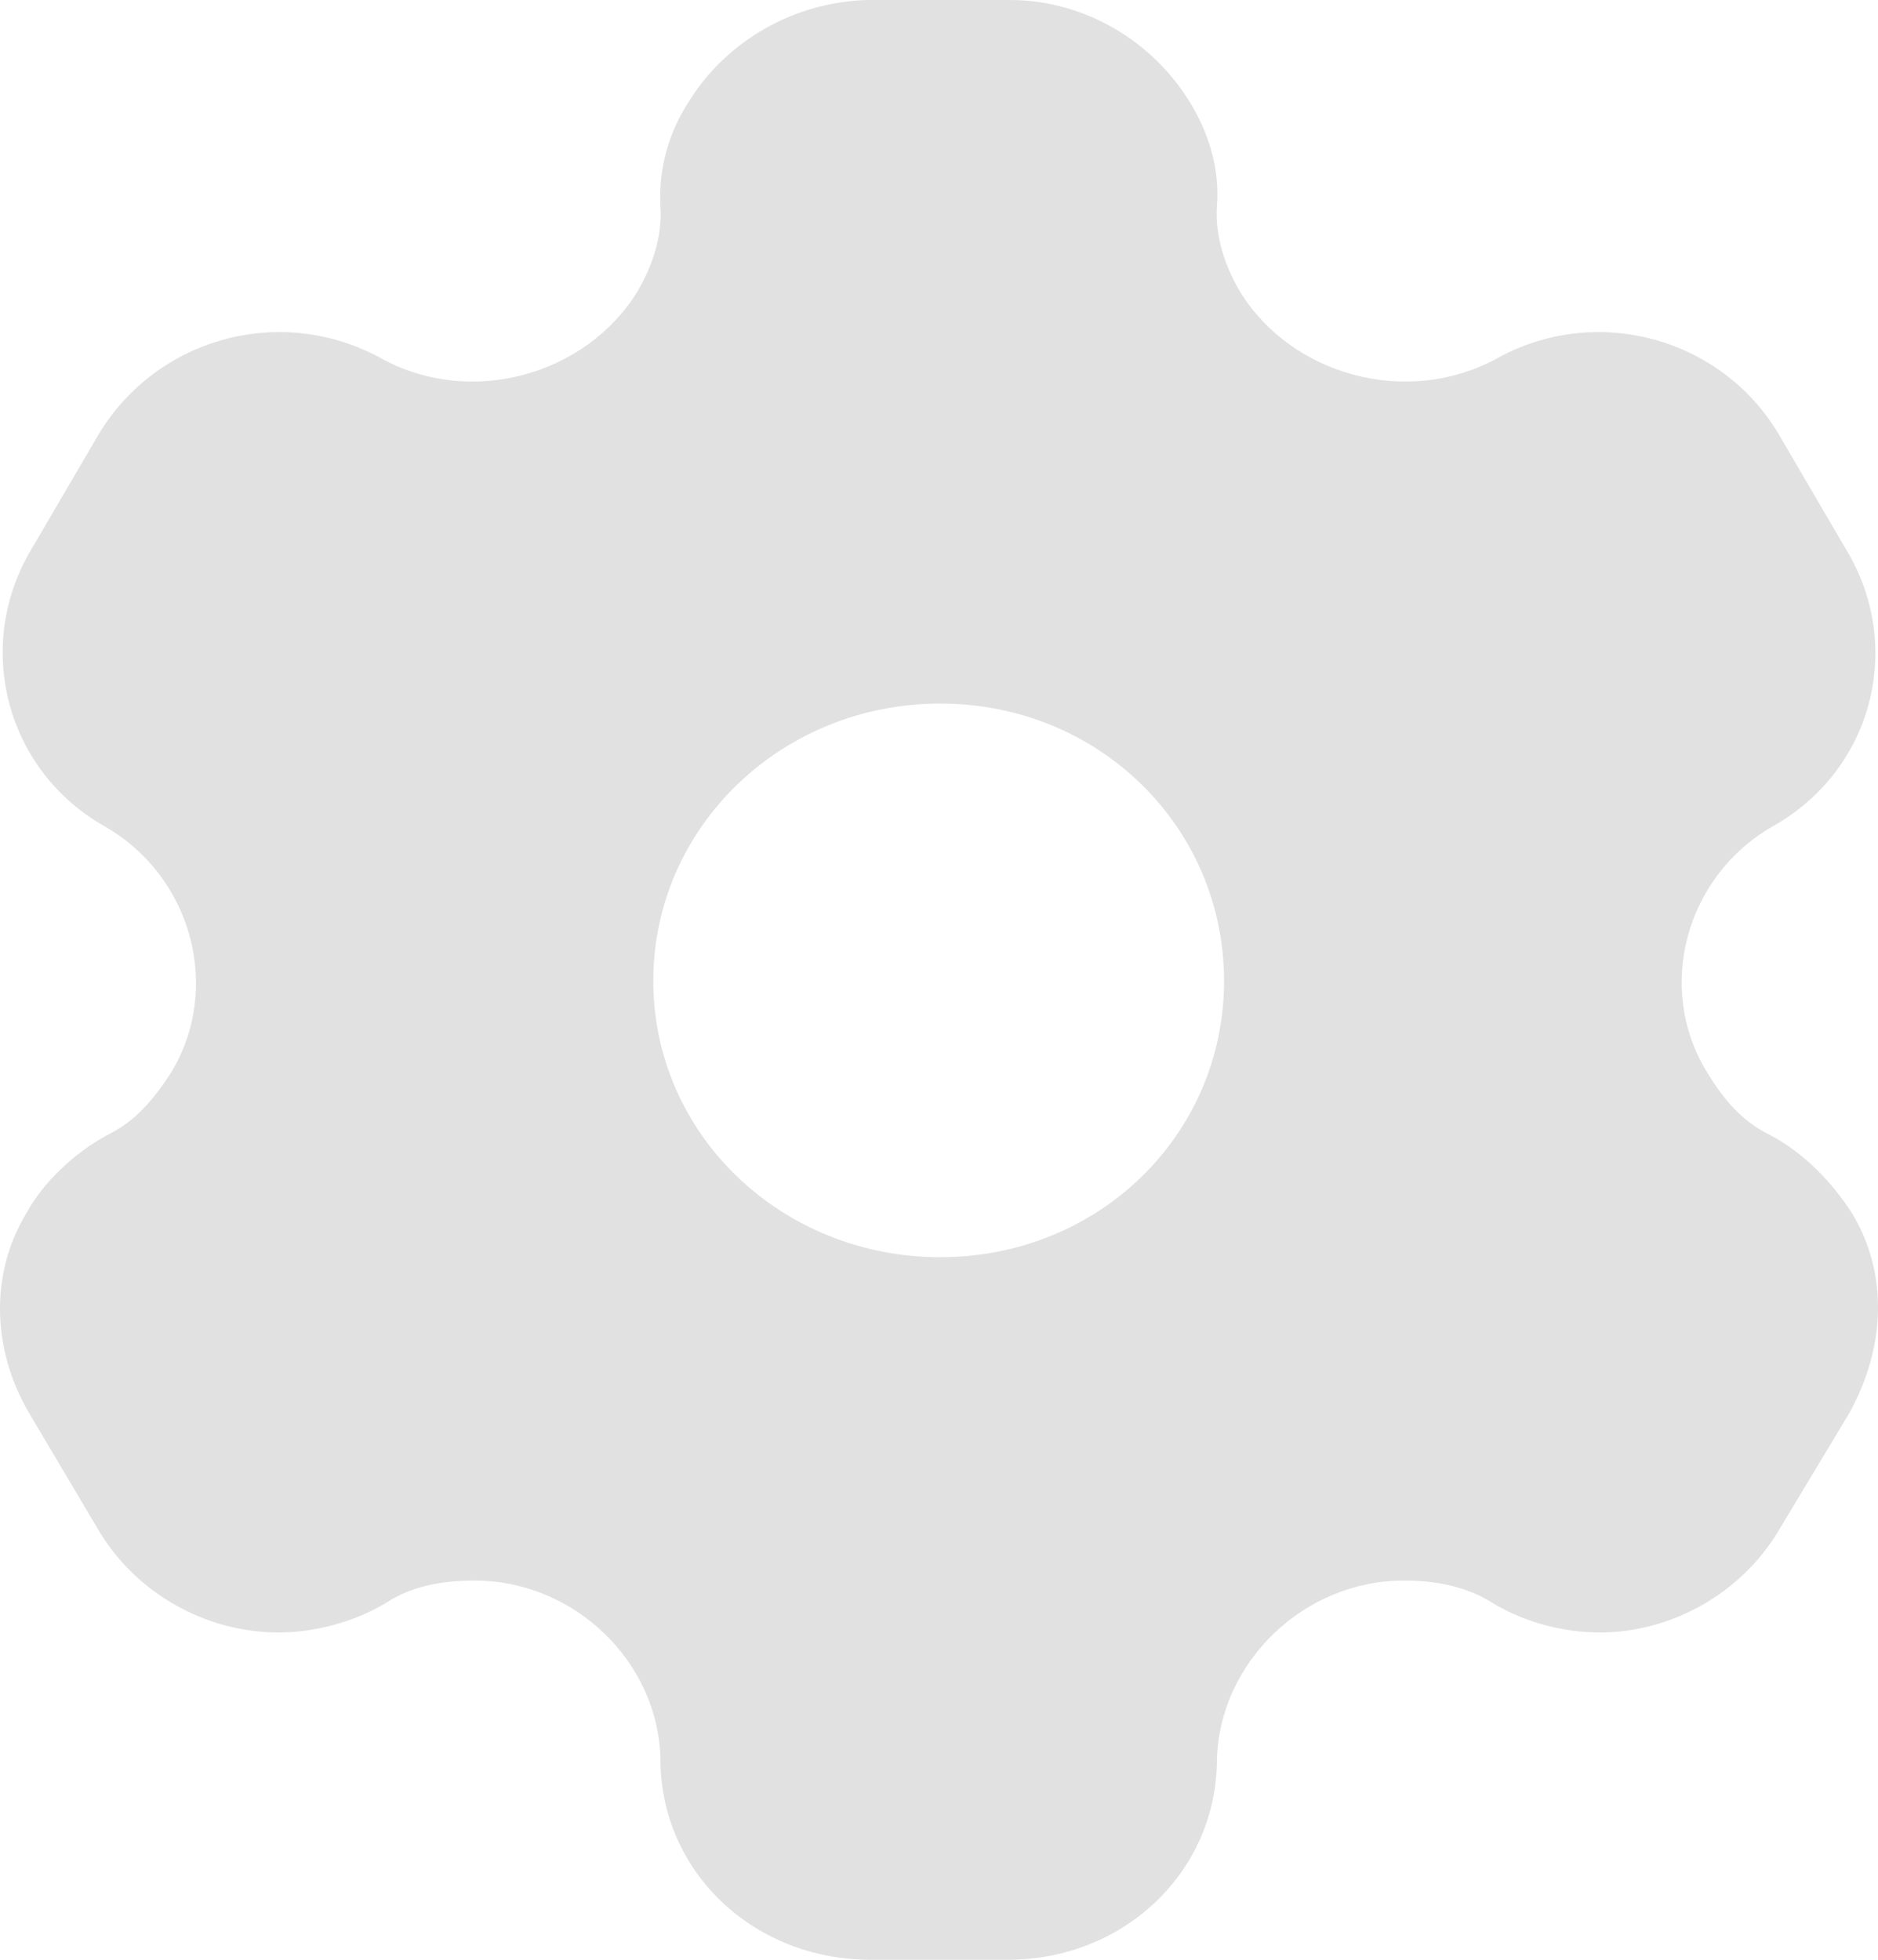 <svg width="23" height="24" viewBox="0 0 23 24" fill="none" xmlns="http://www.w3.org/2000/svg">
<path d="M12.368 0C13.284 0 14.113 0.504 14.57 1.248C14.793 1.608 14.941 2.052 14.904 2.52C14.88 2.88 14.991 3.24 15.189 3.576C15.82 4.596 17.218 4.98 18.306 4.404C19.531 3.708 21.077 4.128 21.783 5.316L22.611 6.732C23.329 7.92 22.933 9.444 21.696 10.128C20.645 10.74 20.273 12.096 20.904 13.128C21.102 13.452 21.325 13.728 21.671 13.896C22.104 14.124 22.438 14.484 22.673 14.844C23.131 15.588 23.094 16.5 22.649 17.304L21.783 18.744C21.325 19.512 20.471 19.992 19.593 19.992C19.16 19.992 18.677 19.872 18.282 19.632C17.96 19.428 17.589 19.356 17.193 19.356C15.968 19.356 14.941 20.352 14.904 21.54C14.904 22.92 13.766 24 12.344 24H10.661C9.226 24 8.088 22.92 8.088 21.54C8.063 20.352 7.036 19.356 5.812 19.356C5.403 19.356 5.032 19.428 4.723 19.632C4.327 19.872 3.832 19.992 3.412 19.992C2.521 19.992 1.667 19.512 1.21 18.744L0.356 17.304C-0.102 16.524 -0.127 15.588 0.331 14.844C0.529 14.484 0.9 14.124 1.321 13.896C1.667 13.728 1.89 13.452 2.1 13.128C2.719 12.096 2.348 10.74 1.296 10.128C0.071 9.444 -0.324 7.92 0.381 6.732L1.21 5.316C1.927 4.128 3.461 3.708 4.698 4.404C5.774 4.98 7.172 4.596 7.803 3.576C8.001 3.24 8.113 2.88 8.088 2.52C8.063 2.052 8.199 1.608 8.434 1.248C8.892 0.504 9.721 0.024 10.624 0H12.368ZM11.515 8.616C9.572 8.616 8.001 10.128 8.001 12.012C8.001 13.896 9.572 15.396 11.515 15.396C13.457 15.396 14.991 13.896 14.991 12.012C14.991 10.128 13.457 8.616 11.515 8.616Z" fill="#E1E1E1"/>
</svg>
